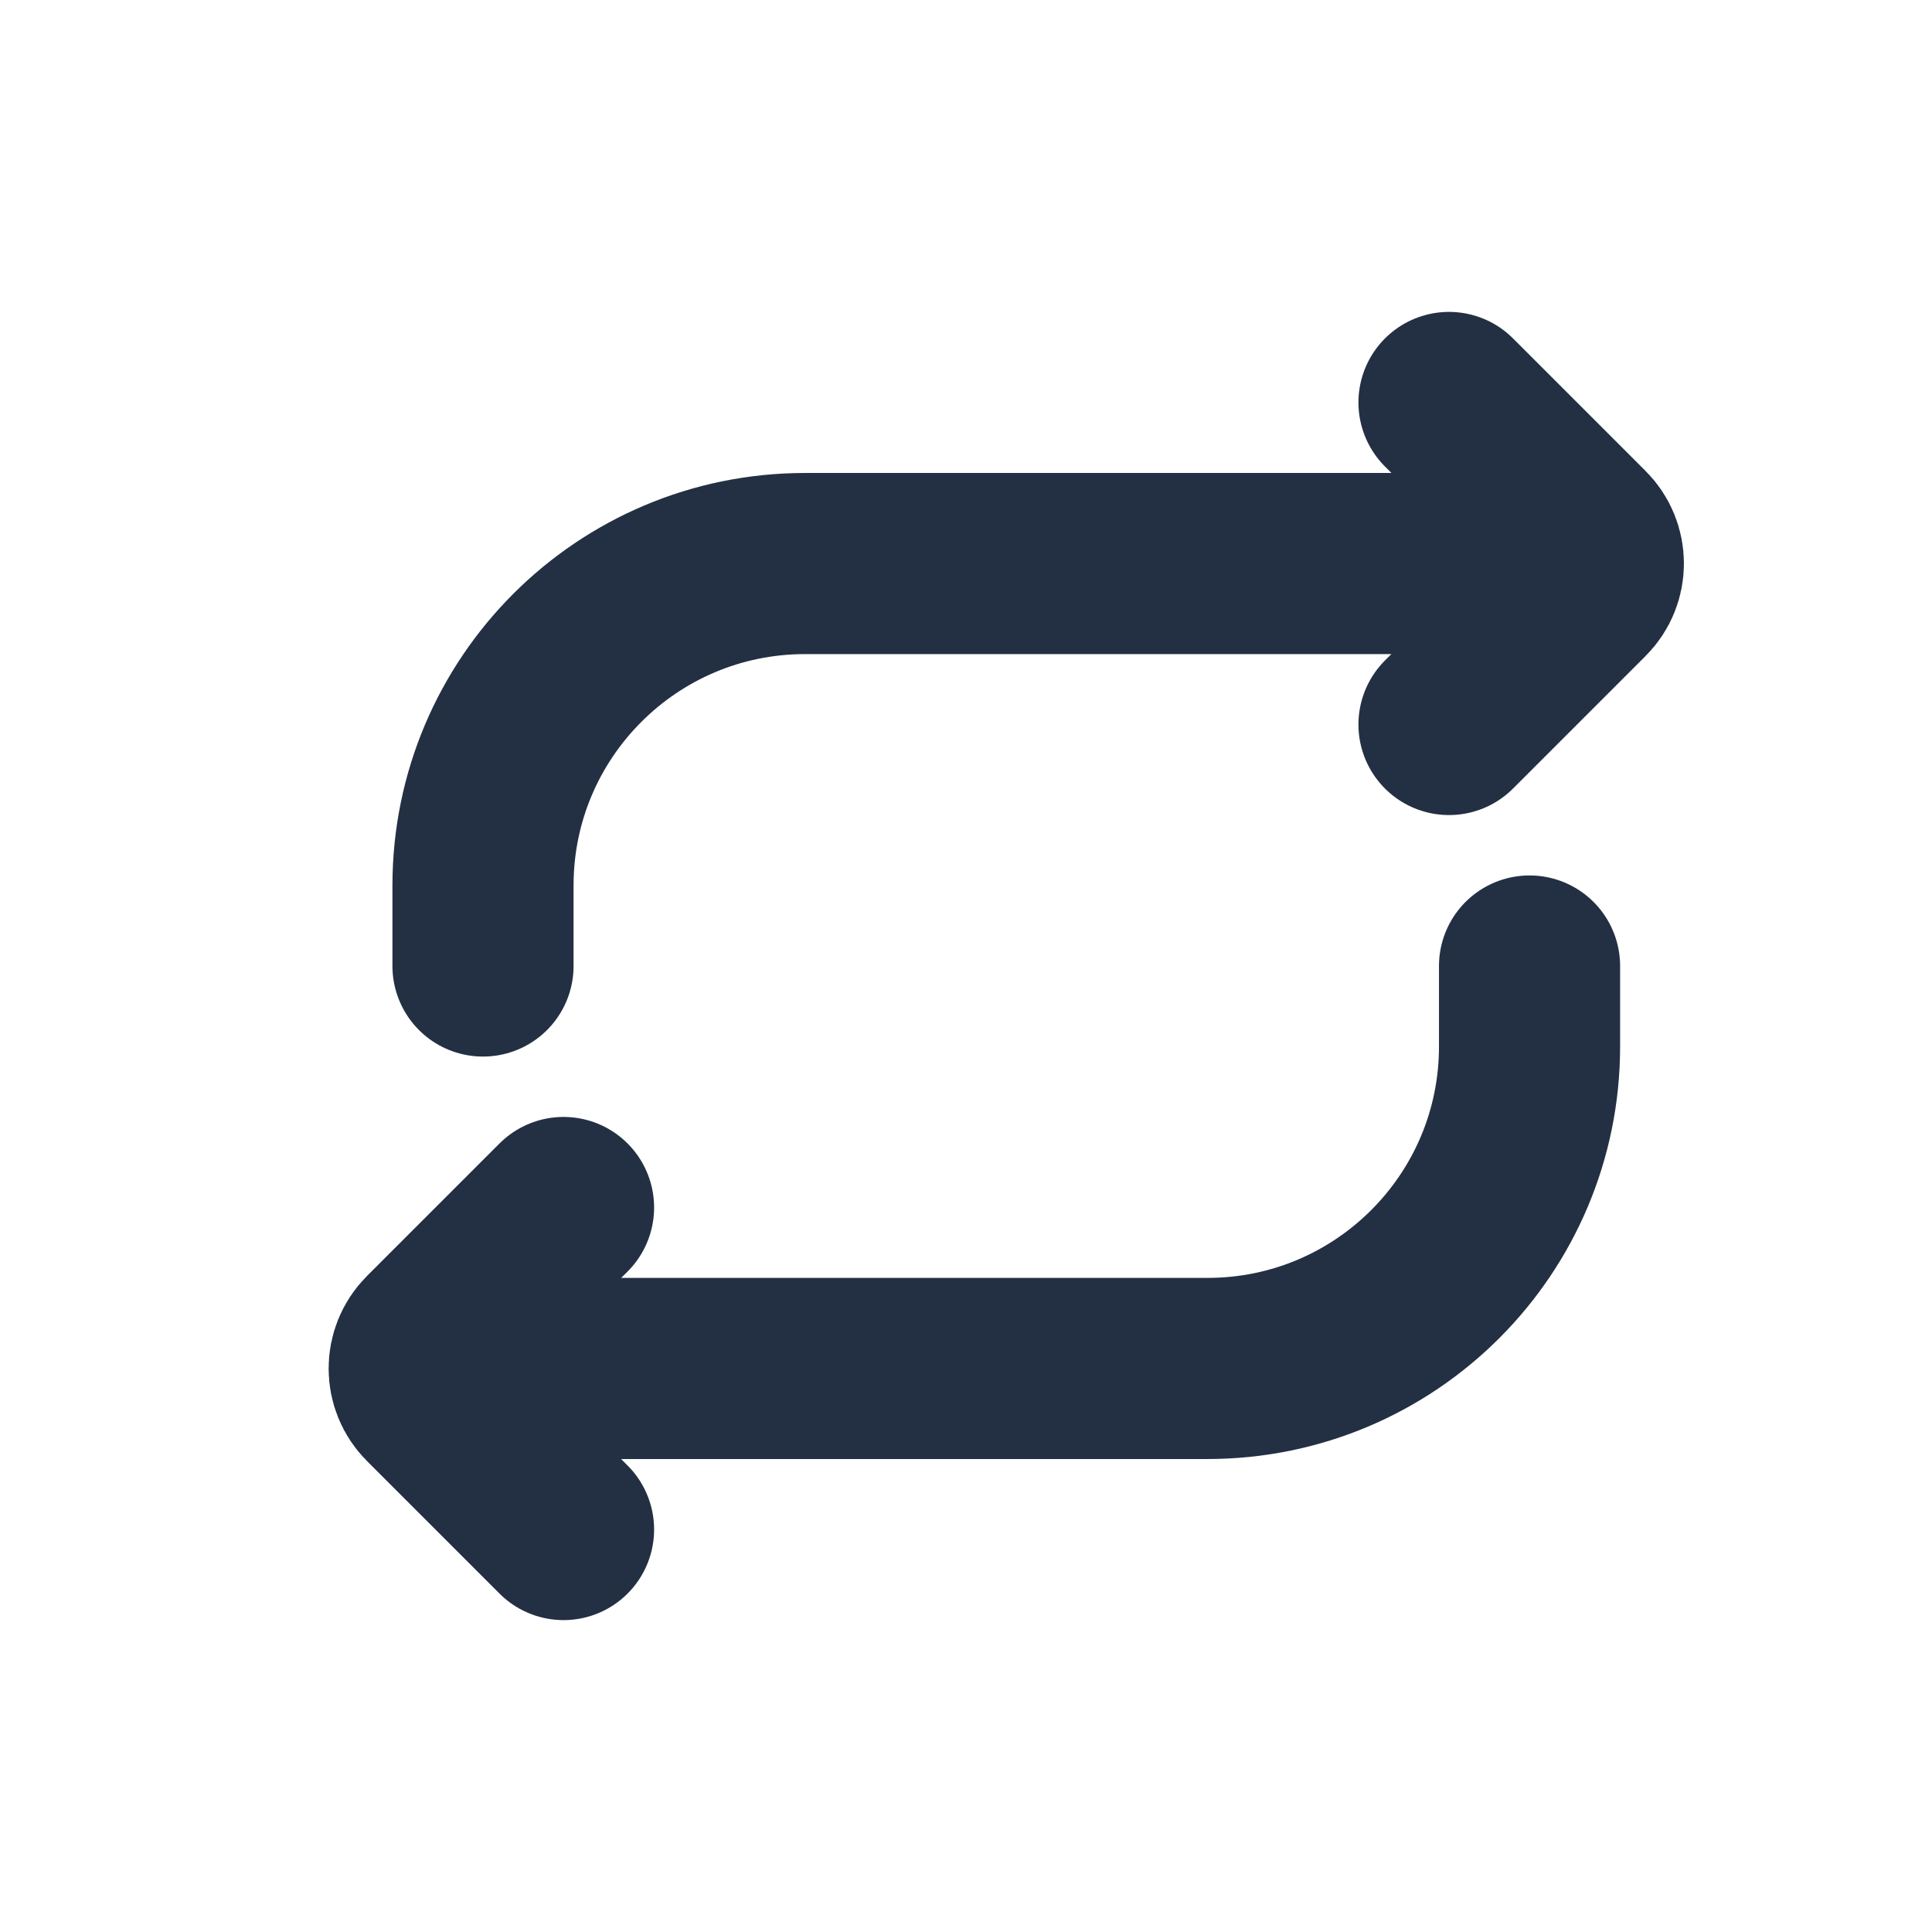 <svg width="16" height="16" viewBox="0 0 16 16" fill="none" xmlns="http://www.w3.org/2000/svg">
<path d="M12.667 4.667H6.667C5.194 4.667 4 5.861 4 7.333V8" stroke="#233043" stroke-width="1.5" stroke-linecap="round" stroke-linejoin="round"/>
<path d="M12 3.333L13.098 4.431C13.228 4.561 13.228 4.772 13.098 4.902L12 6" stroke="#233043" stroke-width="1.5" stroke-linecap="round" stroke-linejoin="round"/>
<path d="M4 11.333H10C11.473 11.333 12.667 10.139 12.667 8.667V8" stroke="#233043" stroke-width="1.5" stroke-linecap="round" stroke-linejoin="round"/>
<path d="M4.667 12.667L3.569 11.569C3.439 11.439 3.439 11.228 3.569 11.098L4.667 10" stroke="#233043" stroke-width="1.5" stroke-linecap="round" stroke-linejoin="round"/>
</svg>
